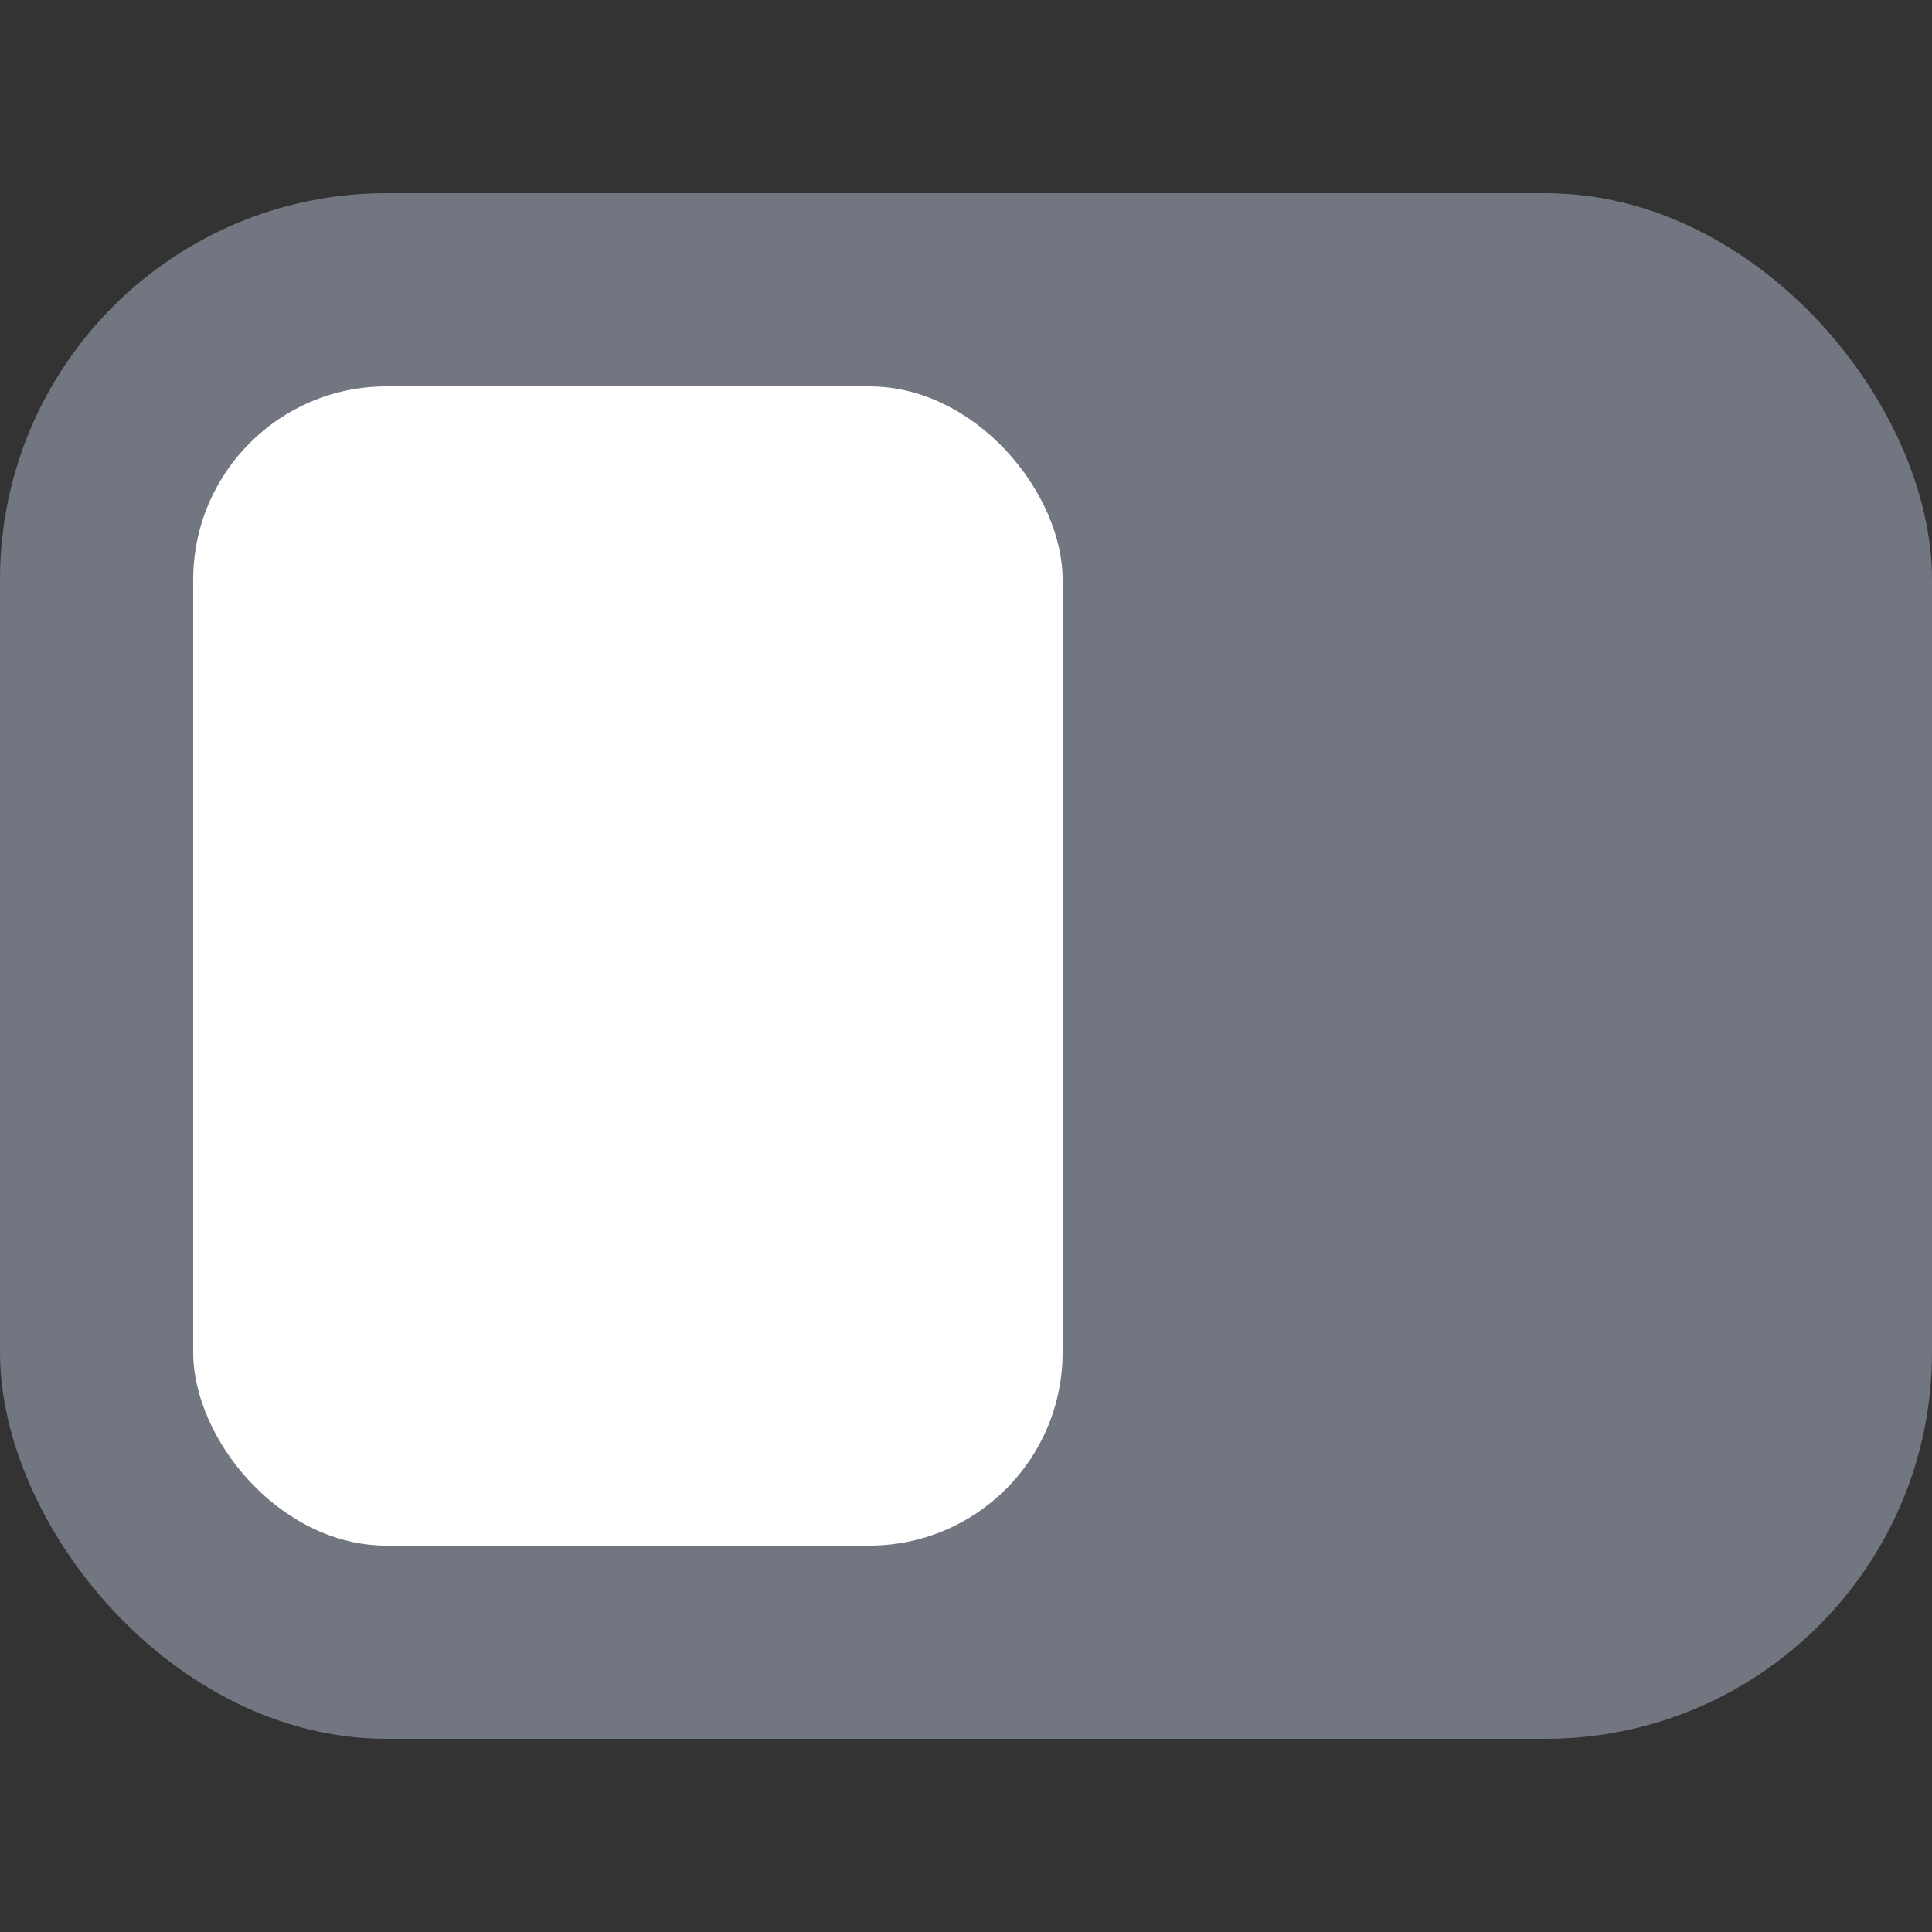 <svg width="20" height="20" viewBox="0 0 20 20" fill="none" xmlns="http://www.w3.org/2000/svg">
<rect x="0" y="0" width="20" height="20" fill="#333333" stroke="none"/>
<rect y="2" width="20" height="16" rx="4" fill="#717680"/>
<rect x="2" y="4" width="9" height="12" rx="2" fill="white"/>
</svg>

